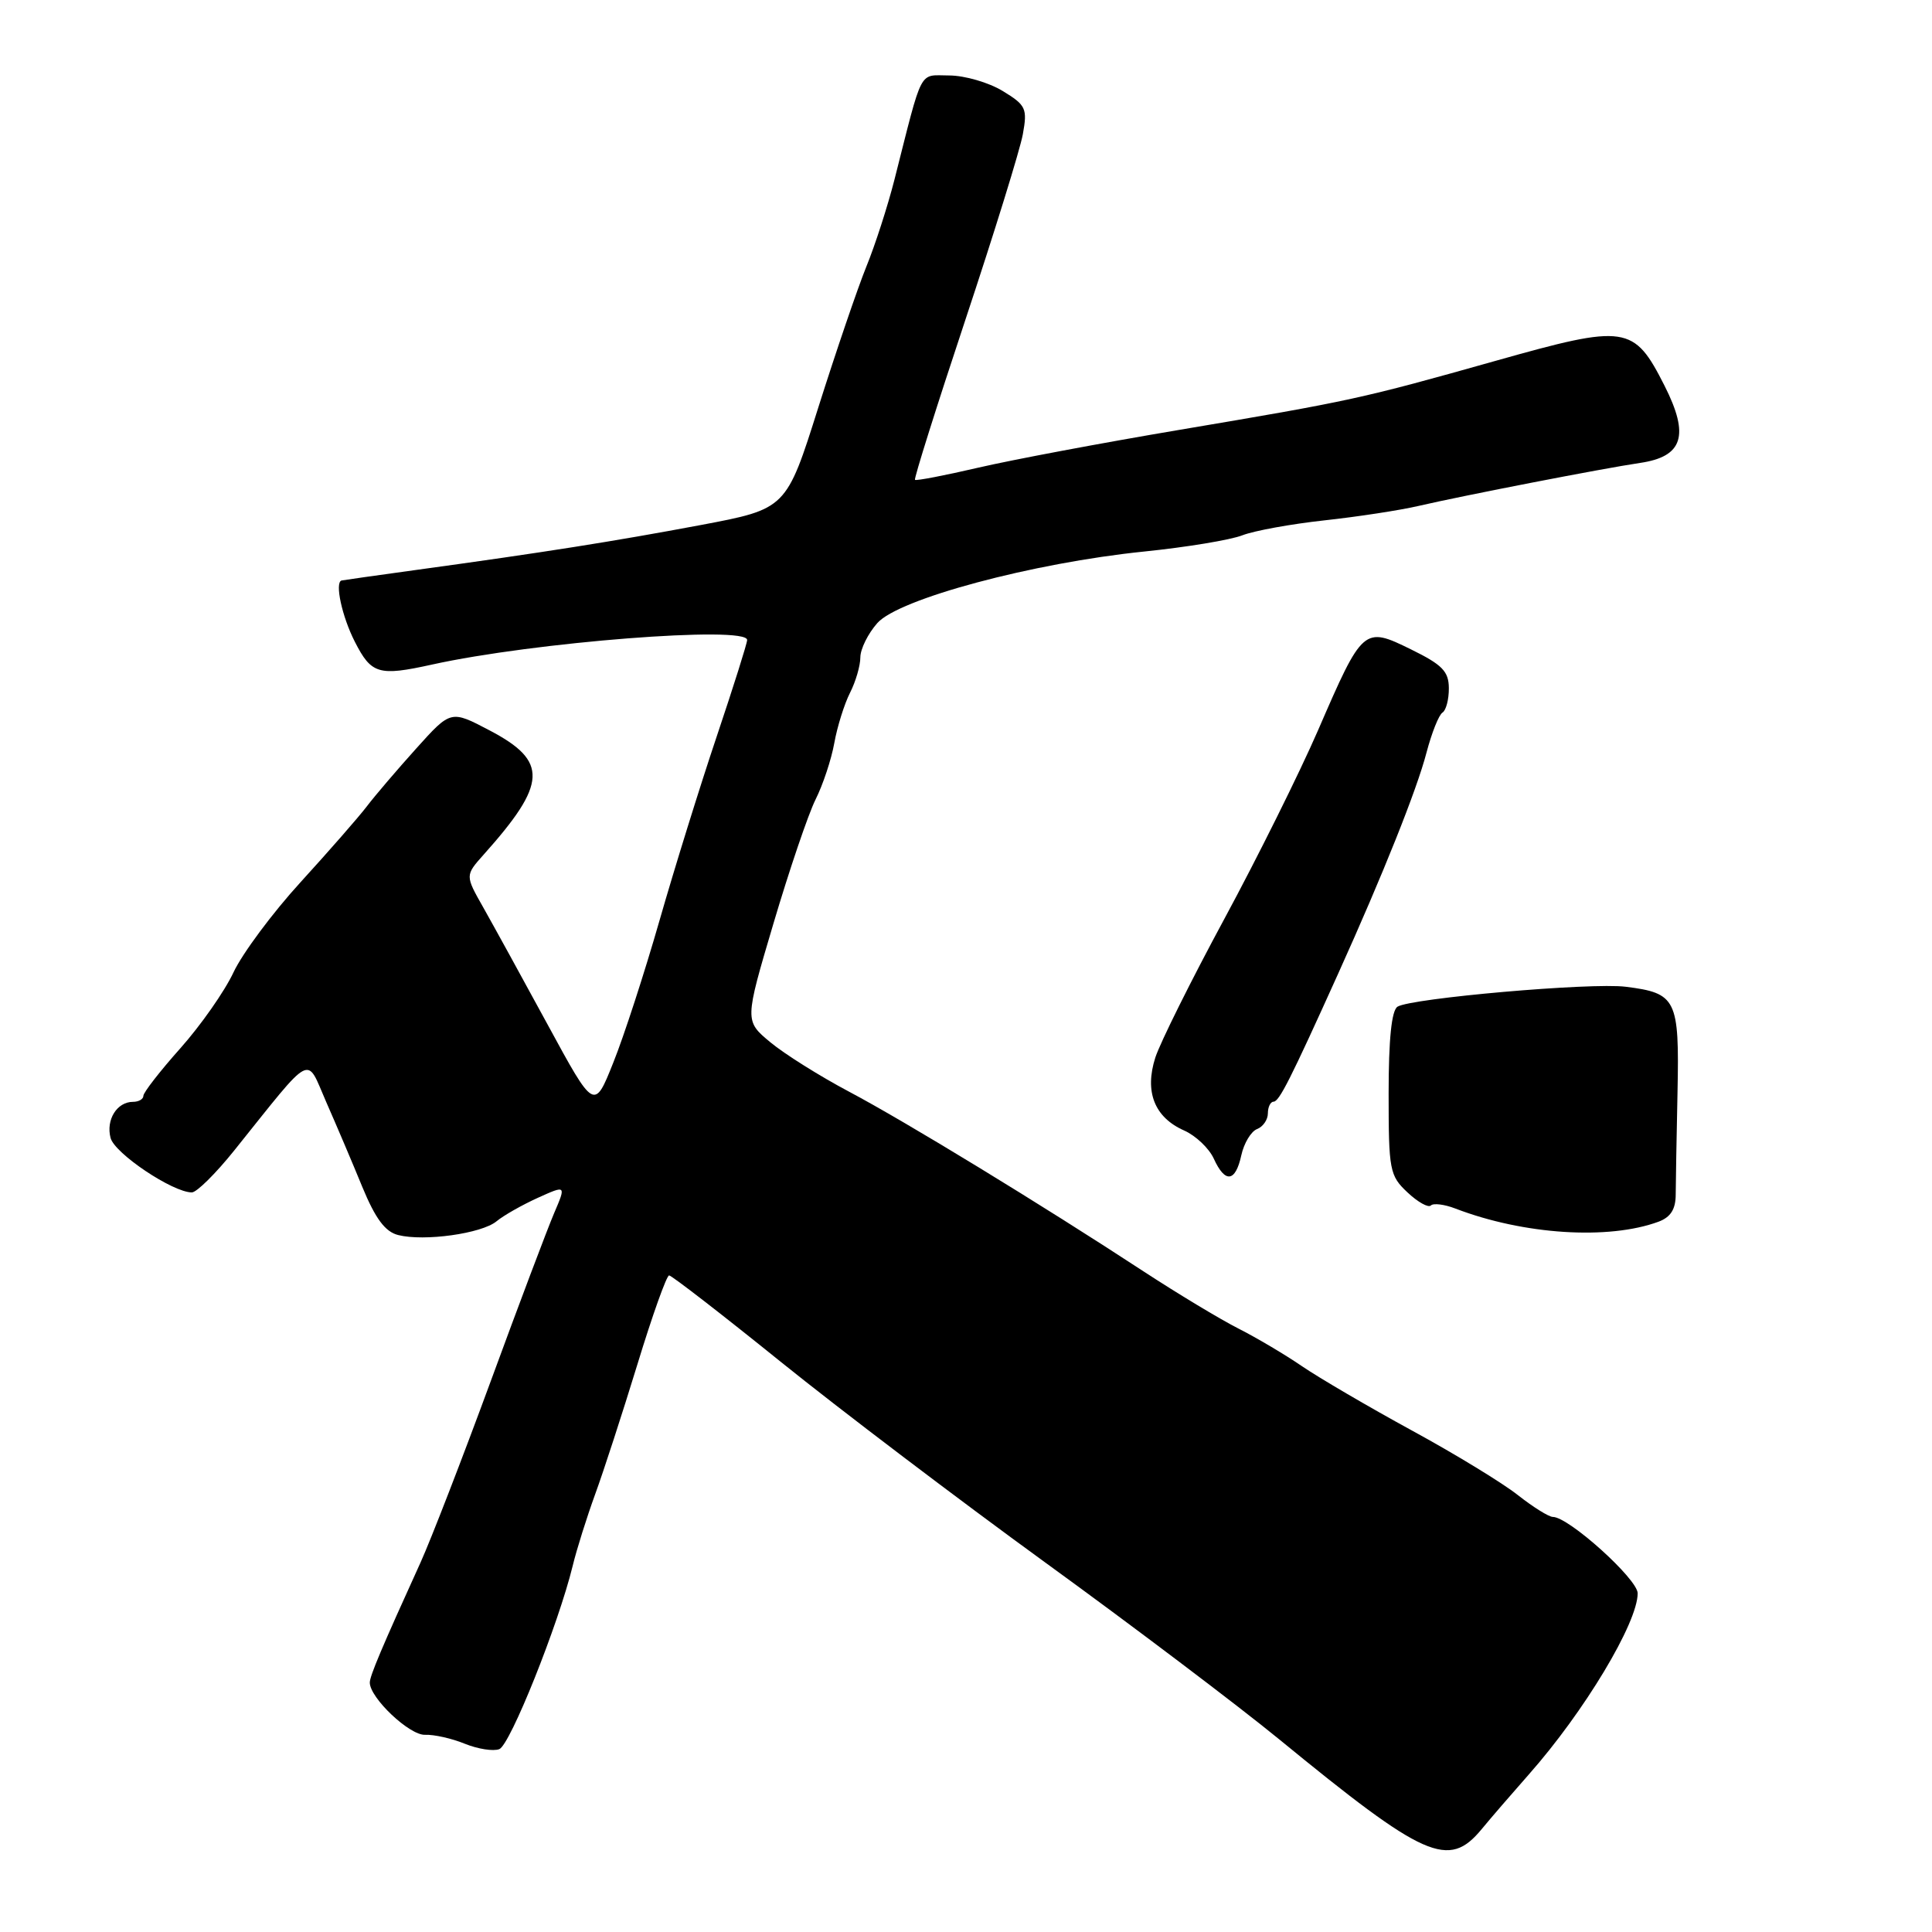 <?xml version="1.0" encoding="UTF-8" standalone="no"?>
<!DOCTYPE svg PUBLIC "-//W3C//DTD SVG 1.1//EN" "http://www.w3.org/Graphics/SVG/1.1/DTD/svg11.dtd" >
<svg xmlns="http://www.w3.org/2000/svg" xmlns:xlink="http://www.w3.org/1999/xlink" version="1.1" viewBox="0 0 256 256">
 <g >
 <path fill="currentColor"
d=" M 196.33 242.37 C 197.52 240.92 200.34 237.66 202.58 235.12 C 209.92 226.82 217.00 215.04 217.00 211.12 C 217.00 209.24 207.86 201.00 205.76 201.00 C 205.23 201.00 203.15 199.70 201.14 198.12 C 199.14 196.53 192.80 192.66 187.05 189.53 C 181.30 186.39 174.78 182.57 172.55 181.05 C 170.32 179.52 166.51 177.26 164.08 176.03 C 161.64 174.79 156.02 171.40 151.58 168.50 C 138.04 159.63 119.89 148.56 112.50 144.65 C 108.65 142.61 103.96 139.67 102.08 138.11 C 98.66 135.27 98.66 135.27 102.48 122.39 C 104.58 115.30 107.09 107.90 108.06 105.95 C 109.04 104.00 110.16 100.63 110.55 98.45 C 110.94 96.28 111.88 93.28 112.63 91.80 C 113.39 90.31 114.00 88.20 114.00 87.11 C 114.00 86.01 115.01 83.96 116.25 82.56 C 119.09 79.35 136.83 74.59 151.62 73.08 C 157.19 72.51 163.04 71.55 164.62 70.93 C 166.20 70.32 171.10 69.43 175.50 68.95 C 179.90 68.47 185.53 67.61 188.00 67.03 C 193.92 65.66 212.47 62.05 217.32 61.34 C 223.01 60.50 223.90 57.71 220.56 51.11 C 216.49 43.08 215.49 42.93 198.22 47.80 C 180.30 52.85 179.11 53.11 156.15 56.98 C 146.06 58.68 134.14 60.92 129.66 61.96 C 125.19 63.00 121.40 63.73 121.24 63.58 C 121.09 63.42 124.09 53.89 127.91 42.40 C 131.73 30.90 135.16 19.83 135.53 17.80 C 136.15 14.37 135.96 13.94 132.85 12.05 C 131.01 10.93 127.83 10.01 125.79 10.00 C 121.68 10.00 122.35 8.72 118.51 23.84 C 117.62 27.33 115.95 32.51 114.79 35.34 C 113.64 38.18 110.78 46.56 108.44 53.96 C 104.19 67.43 104.19 67.43 92.85 69.57 C 81.34 71.73 72.14 73.19 55.00 75.54 C 49.77 76.26 45.39 76.88 45.25 76.92 C 44.34 77.20 45.32 81.71 47.02 85.04 C 49.21 89.33 50.17 89.62 57.24 88.06 C 70.71 85.08 99.00 82.87 99.00 84.80 C 99.00 85.24 97.19 90.97 94.98 97.55 C 92.77 104.12 89.35 115.12 87.38 122.00 C 85.41 128.87 82.66 137.34 81.26 140.81 C 78.74 147.13 78.74 147.13 72.59 135.81 C 69.21 129.59 65.36 122.59 64.04 120.25 C 61.63 116.00 61.63 116.00 64.08 113.25 C 72.52 103.81 72.66 100.87 64.89 96.79 C 59.74 94.08 59.74 94.08 55.17 99.16 C 52.66 101.95 49.69 105.42 48.59 106.87 C 47.48 108.32 43.54 112.82 39.83 116.89 C 36.12 120.95 32.12 126.33 30.94 128.84 C 29.77 131.35 26.59 135.88 23.90 138.90 C 21.20 141.93 19.00 144.76 19.00 145.20 C 19.00 145.64 18.38 146.00 17.62 146.00 C 15.50 146.00 14.02 148.37 14.65 150.78 C 15.19 152.84 22.89 158.00 25.42 158.00 C 26.06 158.00 28.59 155.50 31.04 152.44 C 41.66 139.20 40.50 139.81 43.22 146.01 C 44.55 149.03 46.71 154.10 48.01 157.28 C 49.75 161.49 51.04 163.22 52.76 163.65 C 56.21 164.52 63.81 163.46 65.79 161.83 C 66.73 161.05 69.19 159.66 71.26 158.72 C 75.02 157.02 75.02 157.02 73.42 160.76 C 72.54 162.82 68.76 172.82 65.03 183.00 C 61.29 193.18 57.11 203.97 55.74 207.00 C 50.57 218.36 49.00 222.08 49.00 222.95 C 49.00 224.98 54.27 229.96 56.32 229.87 C 57.52 229.82 59.90 230.36 61.60 231.06 C 63.31 231.75 65.36 232.08 66.16 231.77 C 67.60 231.22 73.98 215.27 75.88 207.50 C 76.41 205.30 77.76 201.03 78.86 198.00 C 79.97 194.97 82.49 187.21 84.47 180.75 C 86.44 174.29 88.33 169.00 88.66 169.00 C 88.99 169.00 95.62 174.13 103.38 180.39 C 111.15 186.66 126.95 198.65 138.50 207.04 C 150.05 215.42 164.00 225.97 169.50 230.47 C 188.82 246.30 191.94 247.68 196.33 242.37 Z  M 219.77 161.88 C 221.37 161.28 222.04 160.23 222.04 158.27 C 222.05 156.75 222.15 150.63 222.28 144.68 C 222.53 132.39 222.14 131.59 215.41 130.75 C 210.84 130.17 187.01 132.26 185.18 133.39 C 184.39 133.88 184.00 137.72 184.00 144.88 C 184.00 155.07 184.13 155.78 186.50 158.00 C 187.87 159.29 189.27 160.07 189.60 159.73 C 189.93 159.40 191.40 159.58 192.85 160.14 C 201.90 163.61 213.14 164.33 219.77 161.88 Z  M 164.48 153.08 C 164.83 151.48 165.77 149.92 166.56 149.61 C 167.35 149.31 168.00 148.37 168.00 147.53 C 168.00 146.69 168.34 145.99 168.75 145.98 C 169.50 145.97 170.98 143.04 177.32 129.00 C 183.26 115.85 187.74 104.64 189.02 99.72 C 189.71 97.10 190.66 94.71 191.14 94.42 C 191.61 94.12 191.99 92.67 191.98 91.19 C 191.97 88.96 191.11 88.08 186.97 86.05 C 180.71 82.97 180.57 83.09 174.65 96.76 C 172.20 102.40 166.61 113.65 162.23 121.76 C 157.85 129.87 153.74 138.13 153.09 140.12 C 151.63 144.66 152.97 148.06 156.91 149.80 C 158.44 150.48 160.20 152.15 160.83 153.52 C 162.33 156.82 163.70 156.66 164.48 153.08 Z "/>
</g>
</svg>